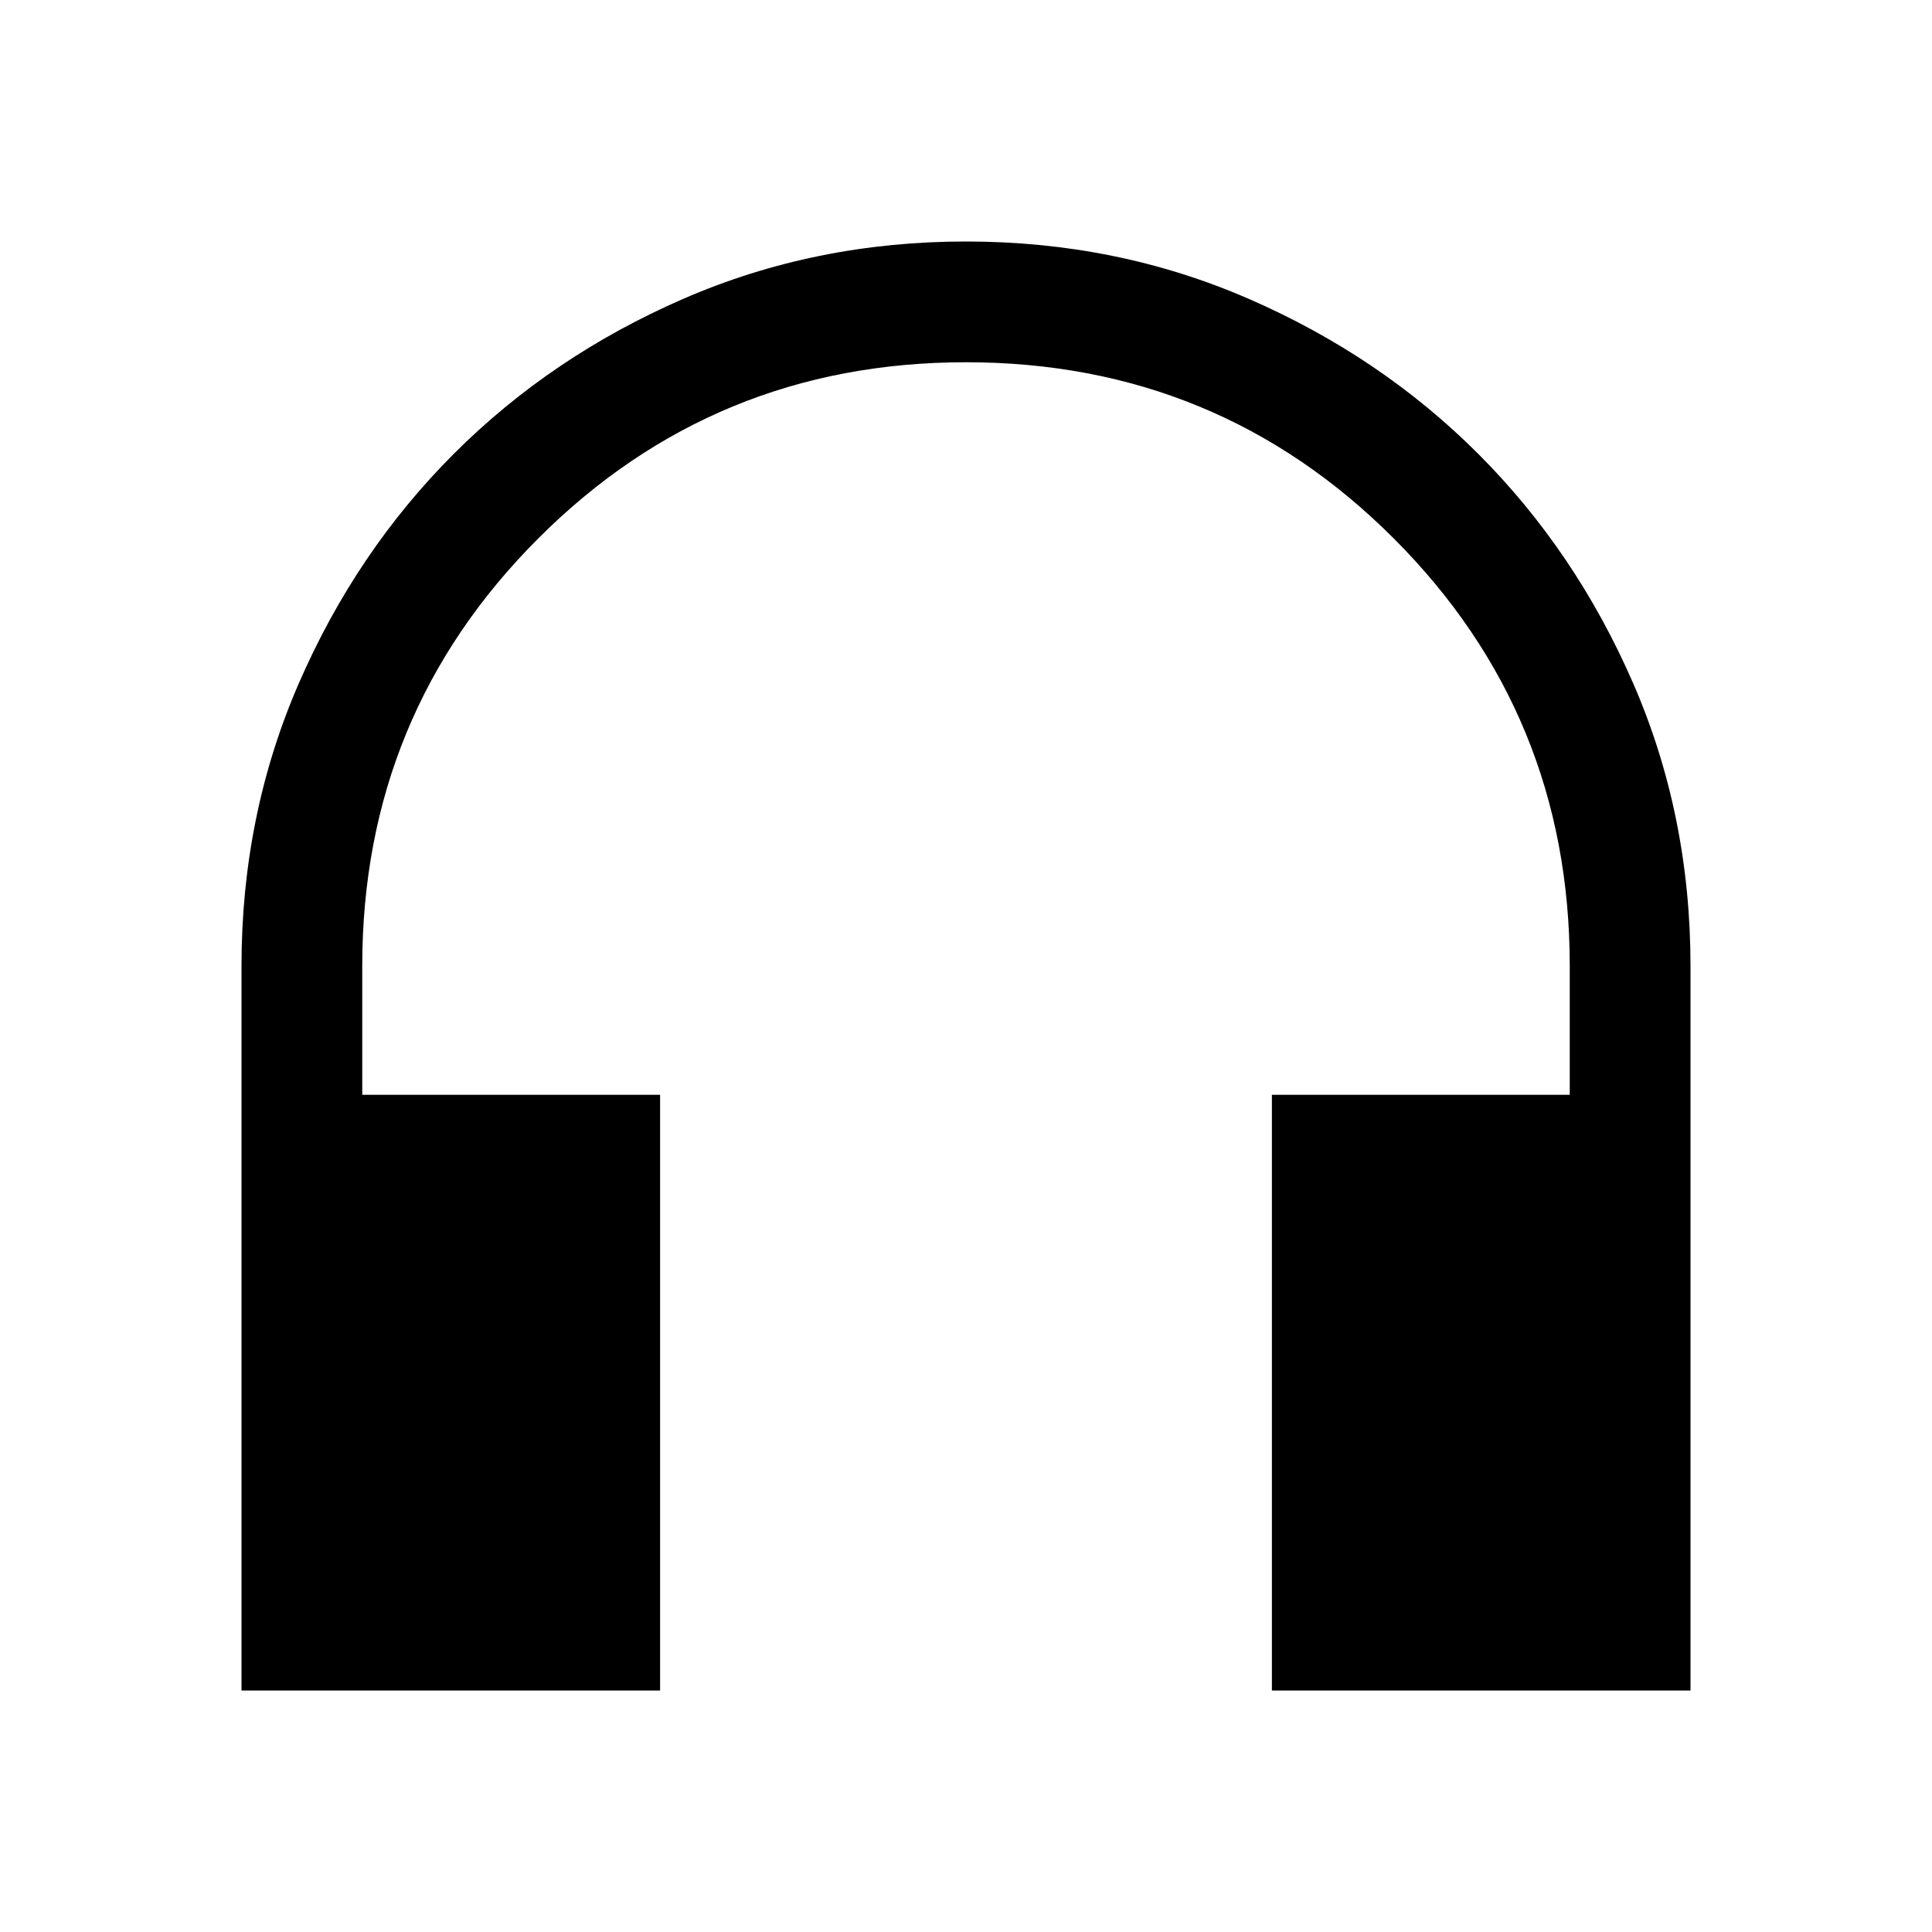 <svg xmlns="http://www.w3.org/2000/svg" width="48" height="48" viewBox="0 0 48 48"><path d="M6 42V24q0-3.75 1.425-7.025 1.425-3.275 3.85-5.7 2.425-2.425 5.7-3.85Q20.25 6 24 6q3.75 0 7.025 1.425 3.275 1.425 5.7 3.85 2.425 2.425 3.85 5.7Q42 20.25 42 24v18H31.6V27.2H39V24q0-6.25-4.375-10.625T24 9q-6.25 0-10.625 4.375T9 24v3.2h7.4V42Z"/></svg>